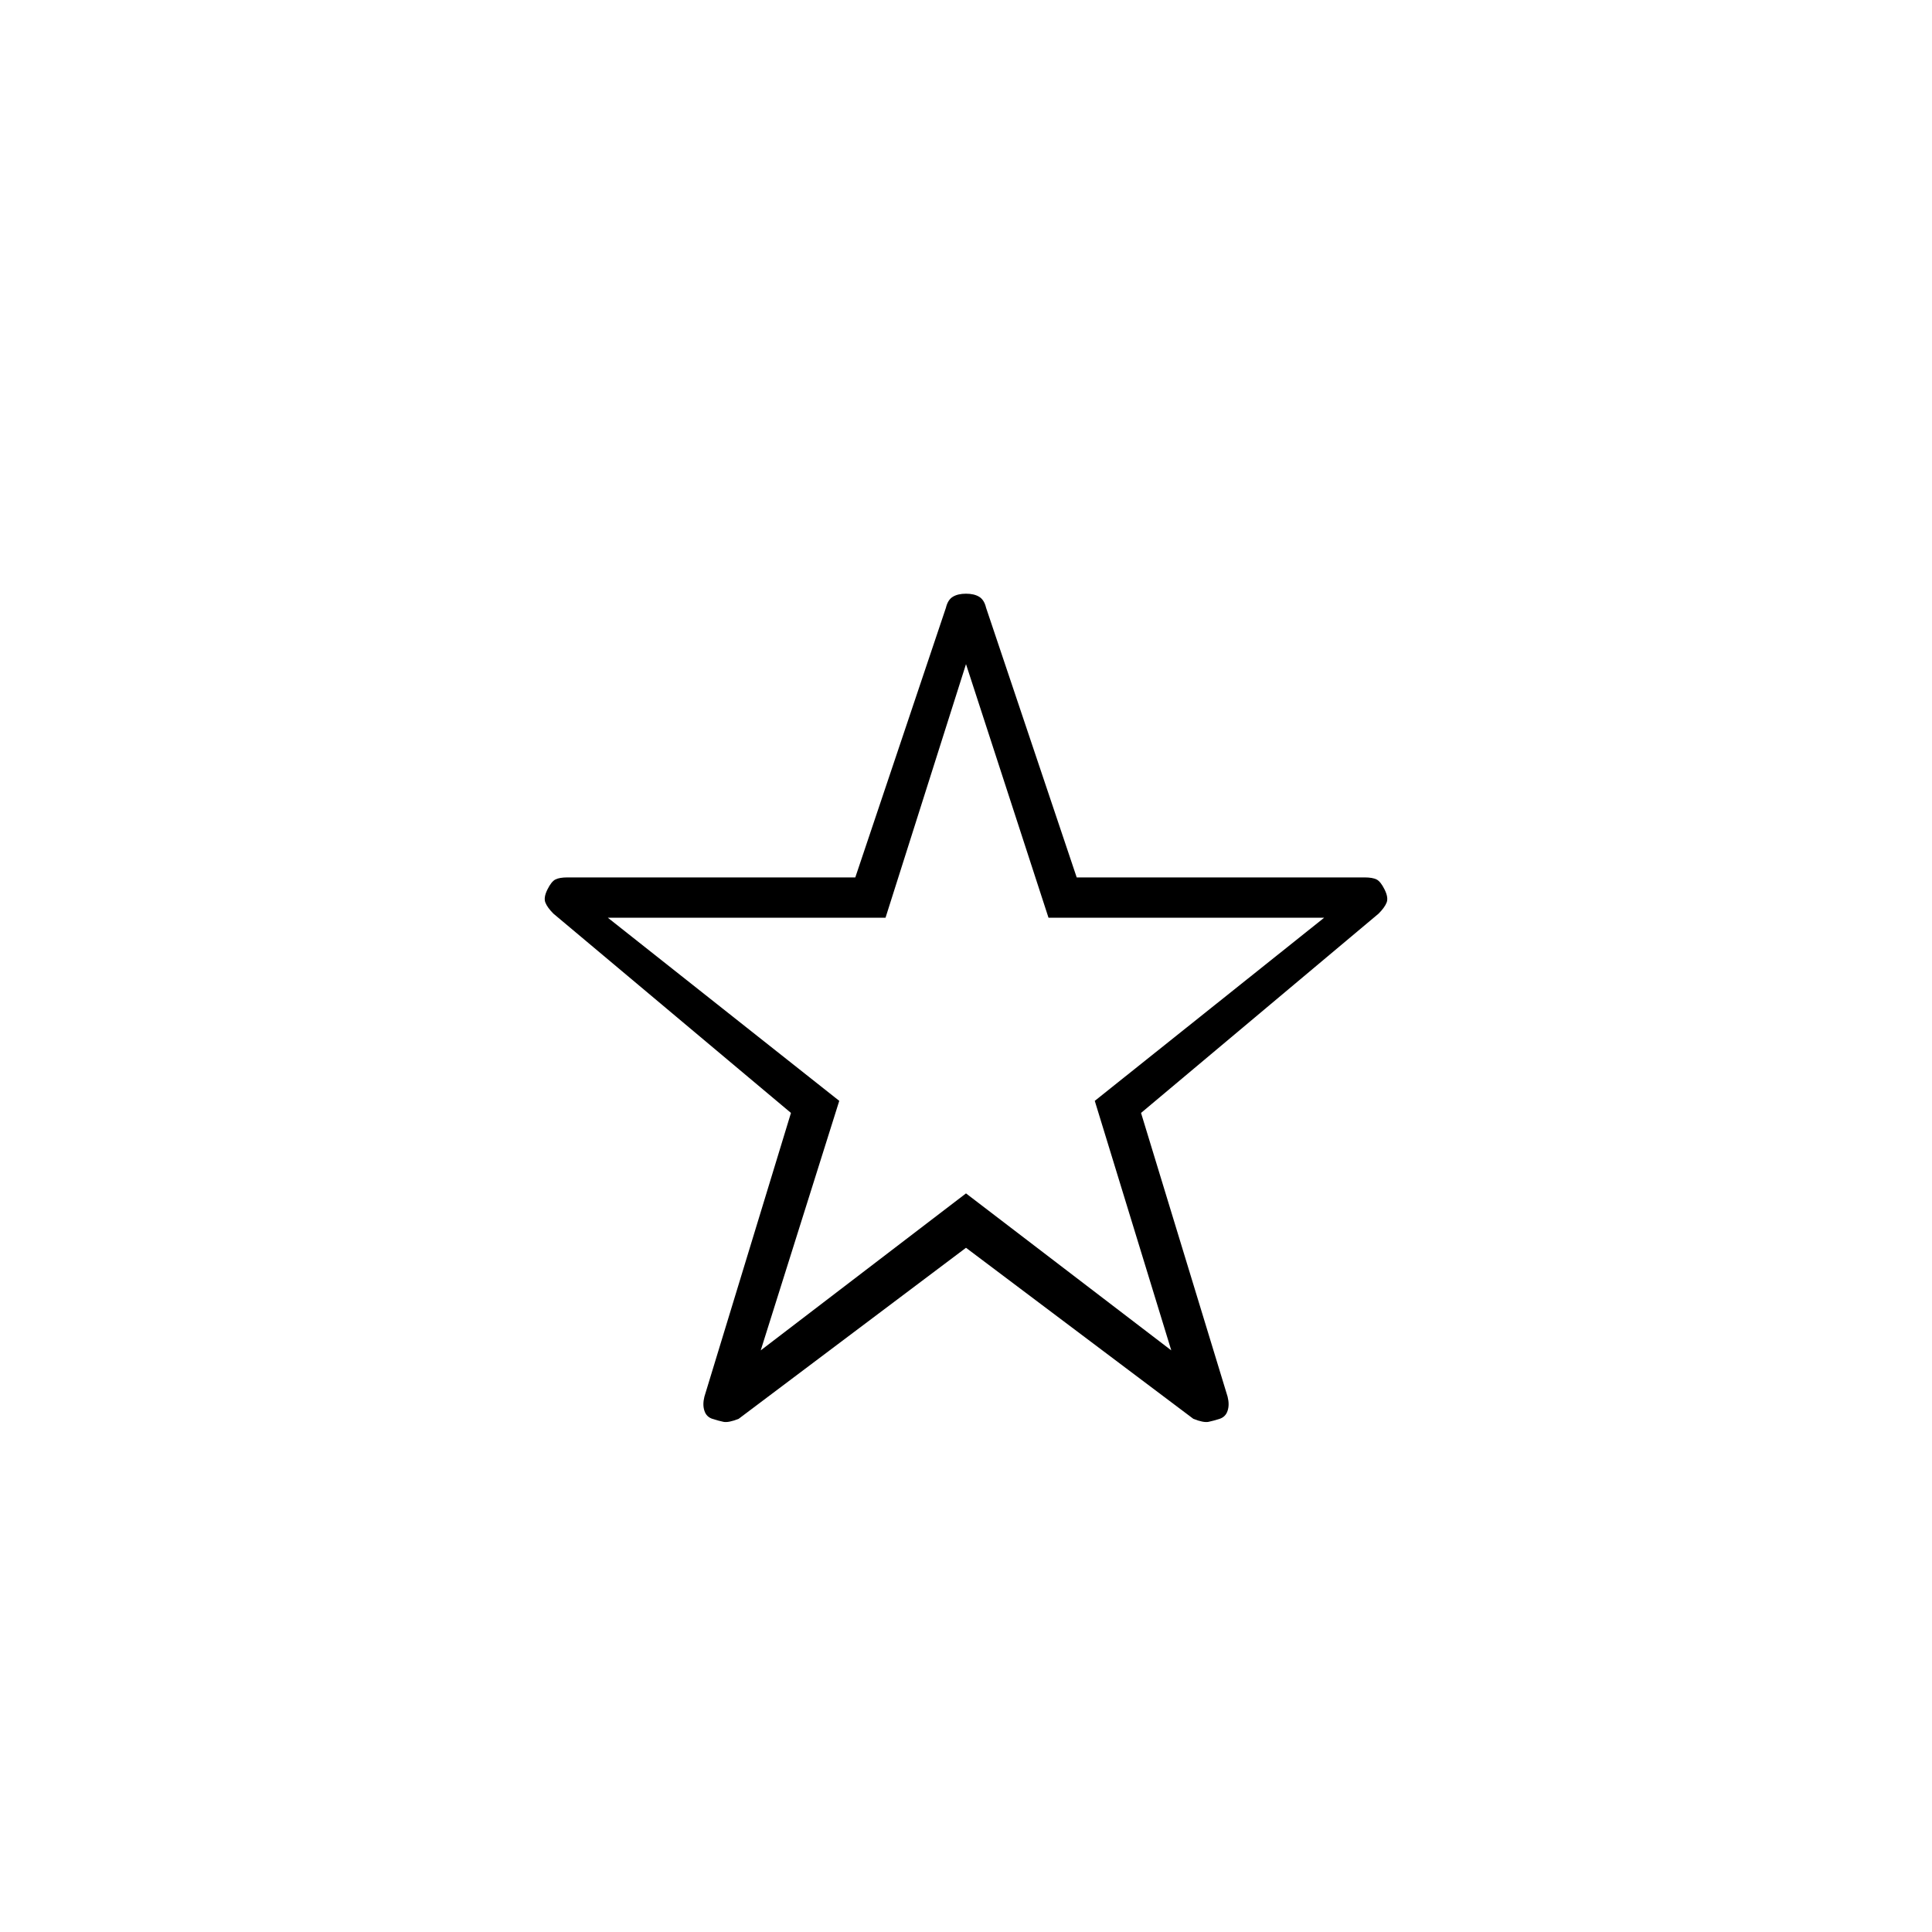 <svg xmlns="http://www.w3.org/2000/svg" height="20" width="20"><path d="M7.875 13.979 10 12.354l2.125 1.625-.792-2.583L13.708 9.5h-2.854L10 6.875 9.167 9.5H6.292l2.396 1.896ZM10 12.917l-2.354 1.771q-.104.041-.156.031-.052-.011-.115-.031-.063-.021-.083-.084-.021-.062 0-.146l.896-2.937-2.459-2.063q-.062-.062-.083-.114-.021-.052.021-.136.041-.083.083-.104.042-.021.125-.021h2.979l.938-2.791q.02-.084.073-.115.052-.031.135-.031.083 0 .135.031.053.031.073.115l.938 2.791h2.979q.083 0 .125.021.042.021.083.104.042.084.021.136-.021.052-.083.114l-2.459 2.063.896 2.937q.021.084 0 .146-.02.063-.083.084-.063.02-.115.031-.052.01-.156-.031Zm0-2.5Z"/></svg>